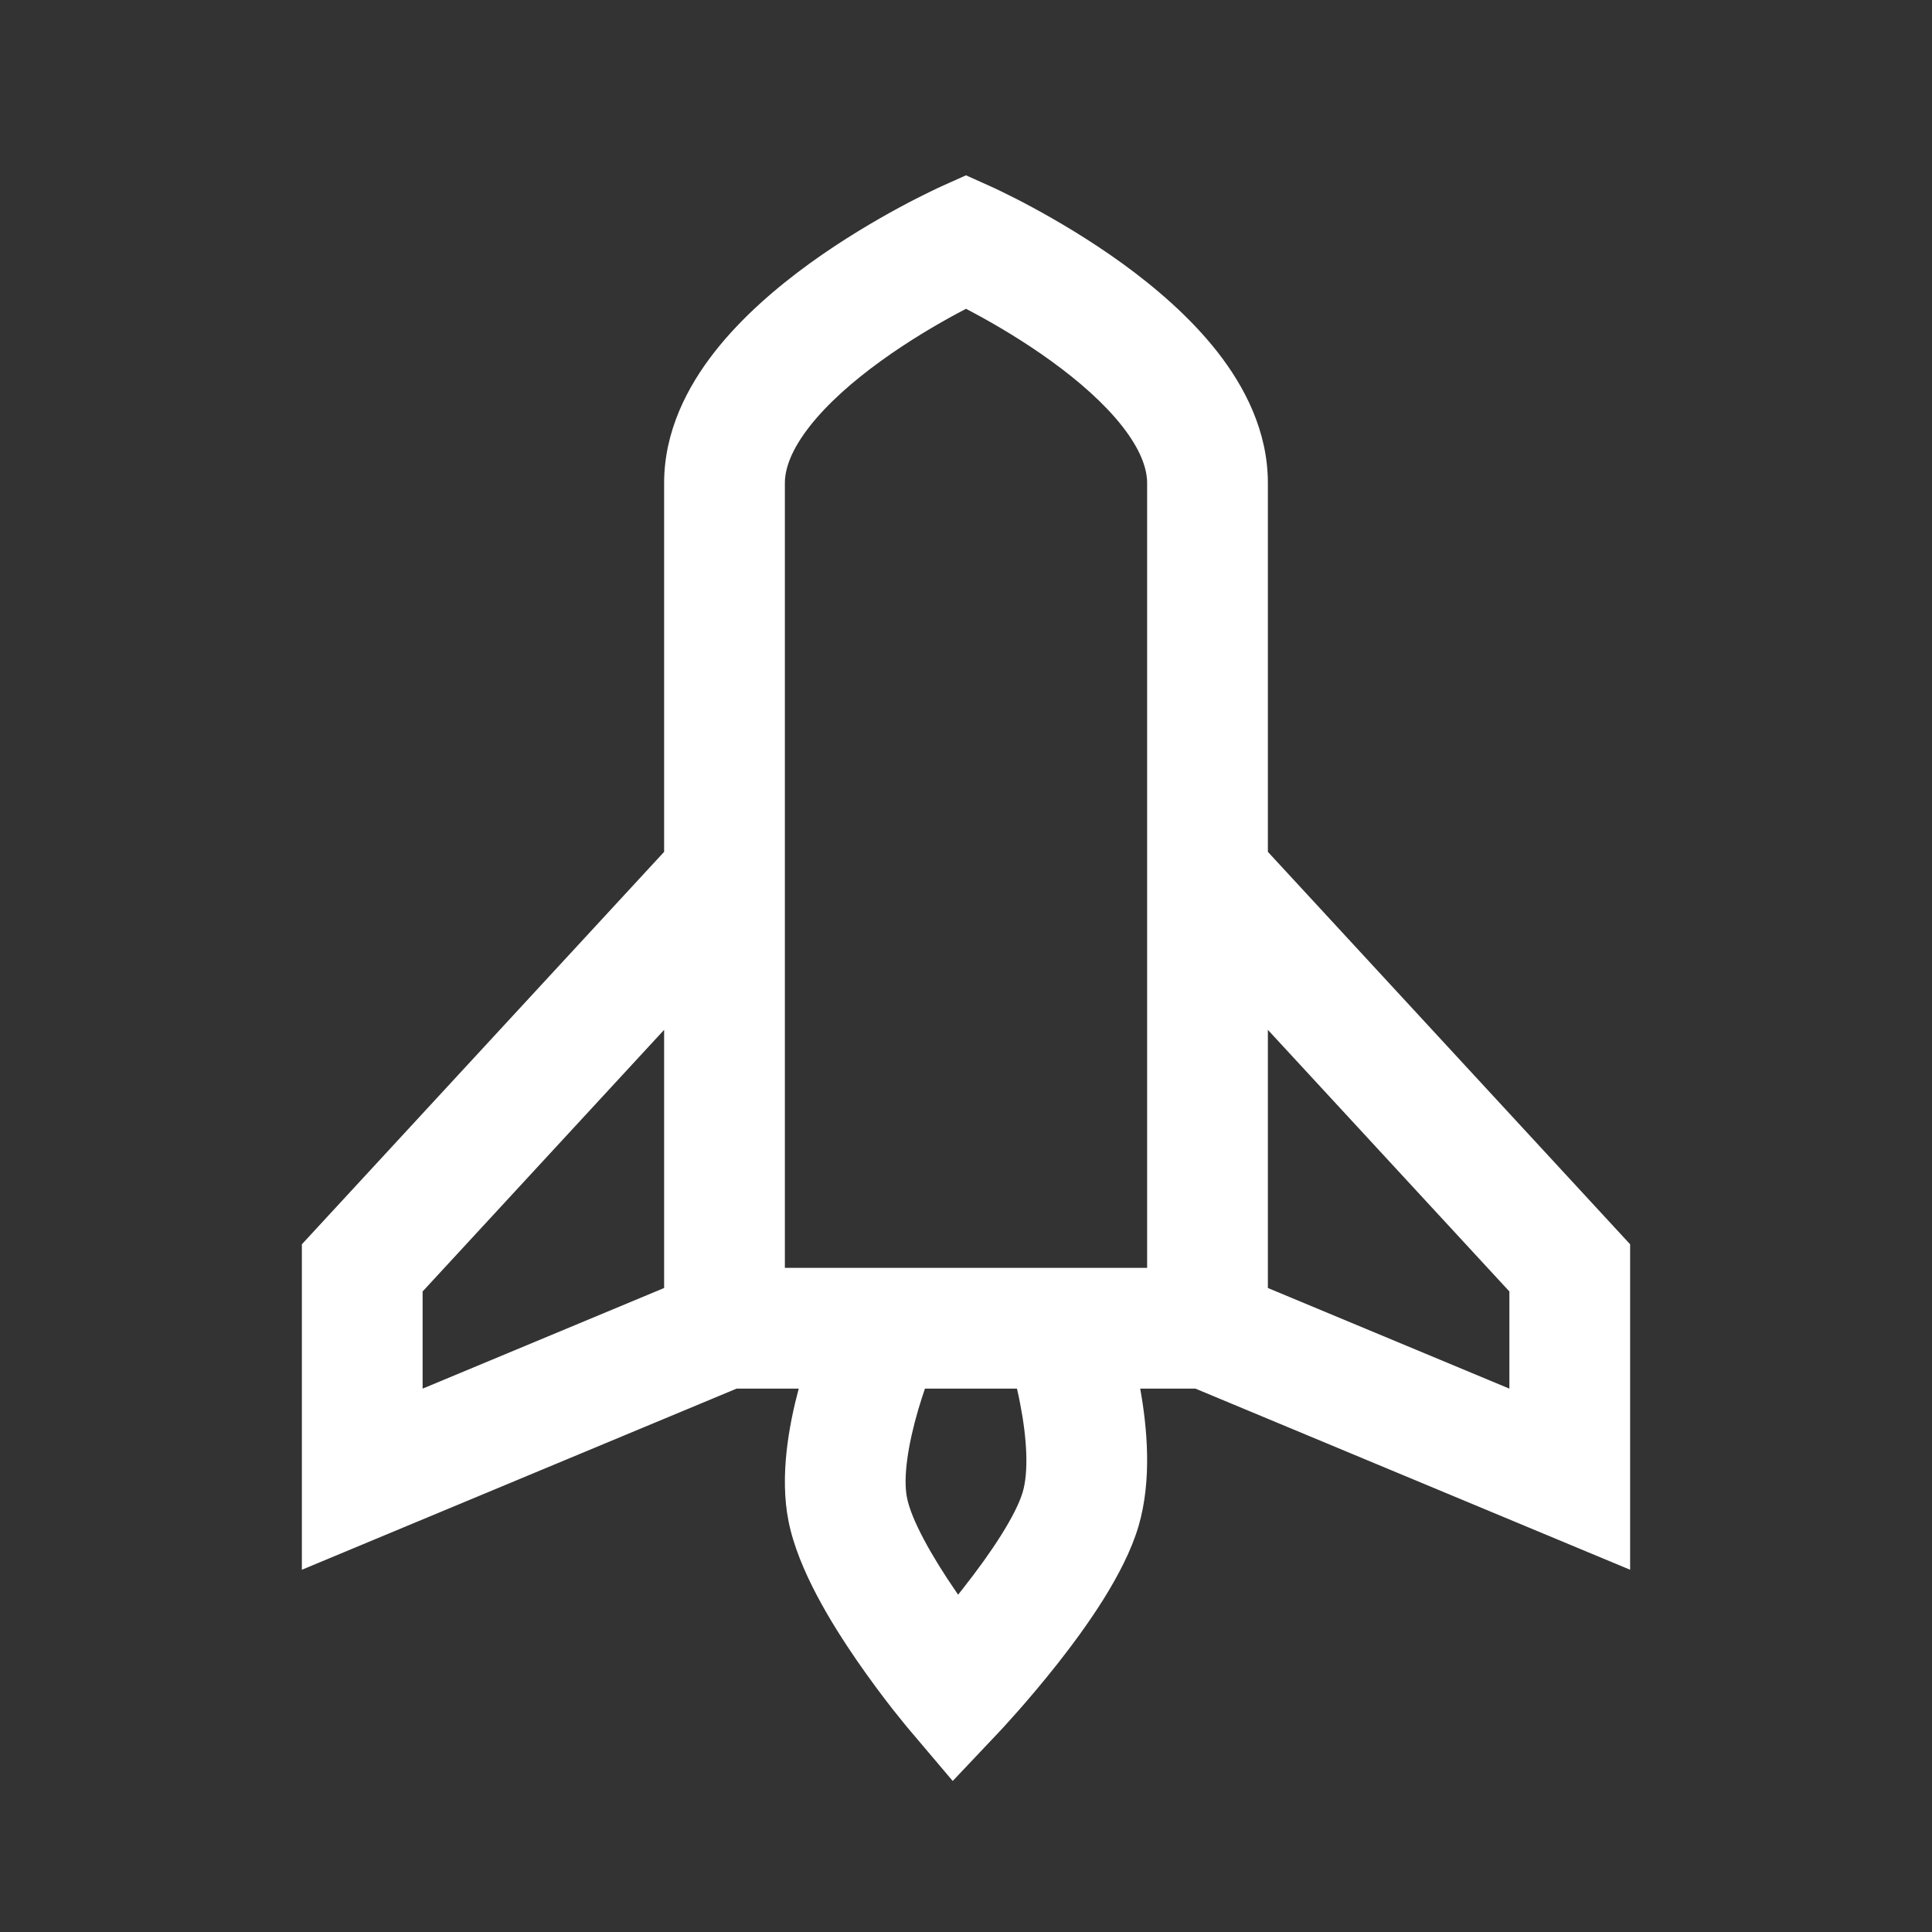 <!DOCTYPE svg PUBLIC "-//W3C//DTD SVG 1.1//EN" "http://www.w3.org/Graphics/SVG/1.1/DTD/svg11.dtd">
<!-- Uploaded to: SVG Repo, www.svgrepo.com, Transformed by: SVG Repo Mixer Tools -->
<svg width="800px" height="800px" viewBox="0 0 24 24" fill="none" xmlns="http://www.w3.org/2000/svg">
<rect x="0" y="0" width="24" height="24" fill="#333333" stroke="none"/>
<g id="SVGRepo_bgCarrier" stroke-width="0"/>
<g id="SVGRepo_tracerCarrier" stroke-linecap="round" stroke-linejoin="round"/>
<g id="SVGRepo_iconCarrier"> <path fill-rule="evenodd" clip-rule="evenodd" d="M15.75 6V10.582L20.25 15.457V19.5L14.85 17.25H14.164C14.249 17.721 14.314 18.382 14.142 18.963C13.966 19.557 13.488 20.221 13.136 20.669C12.946 20.909 12.767 21.119 12.635 21.268C12.568 21.343 12.513 21.404 12.475 21.446C12.455 21.467 12.44 21.484 12.429 21.496L12.416 21.509L12.412 21.513L12.411 21.515L12.411 21.515L11.835 22.124L11.293 21.484L11.291 21.483L11.288 21.478L11.276 21.464C11.267 21.453 11.252 21.436 11.235 21.414C11.2 21.372 11.151 21.31 11.091 21.235C10.973 21.084 10.813 20.872 10.646 20.63C10.337 20.181 9.915 19.504 9.795 18.895C9.684 18.336 9.799 17.71 9.922 17.25H9.15L3.75 19.5V15.457L8.25 10.582V6C8.25 5.356 8.54 4.801 8.878 4.37C9.219 3.935 9.655 3.565 10.06 3.271C10.47 2.975 10.875 2.738 11.175 2.576C11.326 2.494 11.453 2.431 11.543 2.387C11.588 2.365 11.624 2.348 11.649 2.336L11.68 2.322L11.689 2.318L11.692 2.316L11.694 2.315L12 2.178L12.307 2.316L12.308 2.316L12.311 2.318L12.32 2.322L12.351 2.336C12.376 2.348 12.412 2.365 12.457 2.387C12.547 2.431 12.674 2.494 12.825 2.576C13.125 2.738 13.53 2.975 13.94 3.271C14.345 3.565 14.781 3.935 15.122 4.37C15.46 4.801 15.75 5.356 15.75 6ZM11.49 17.25C11.463 17.329 11.435 17.416 11.408 17.507C11.279 17.945 11.217 18.356 11.267 18.605C11.32 18.875 11.566 19.322 11.881 19.779L11.902 19.81C11.921 19.787 11.939 19.764 11.957 19.74C12.319 19.282 12.619 18.822 12.704 18.537C12.78 18.281 12.757 17.87 12.673 17.439C12.661 17.373 12.647 17.31 12.633 17.25H11.49ZM15.75 16V12.793L18.75 16.043V17.25L15.75 16ZM14.25 6V15.75H9.75V6C9.75 5.816 9.835 5.581 10.059 5.295C10.281 5.012 10.595 4.736 10.94 4.486C11.28 4.24 11.625 4.037 11.887 3.896C11.927 3.874 11.965 3.854 12 3.836C12.035 3.854 12.073 3.874 12.113 3.896C12.375 4.037 12.72 4.24 13.06 4.486C13.405 4.736 13.719 5.012 13.941 5.295C14.165 5.581 14.25 5.816 14.25 6ZM8.25 12.793V16L5.25 17.25V16.043L8.25 12.793Z" fill="#ffffff"/> </g>
</svg>